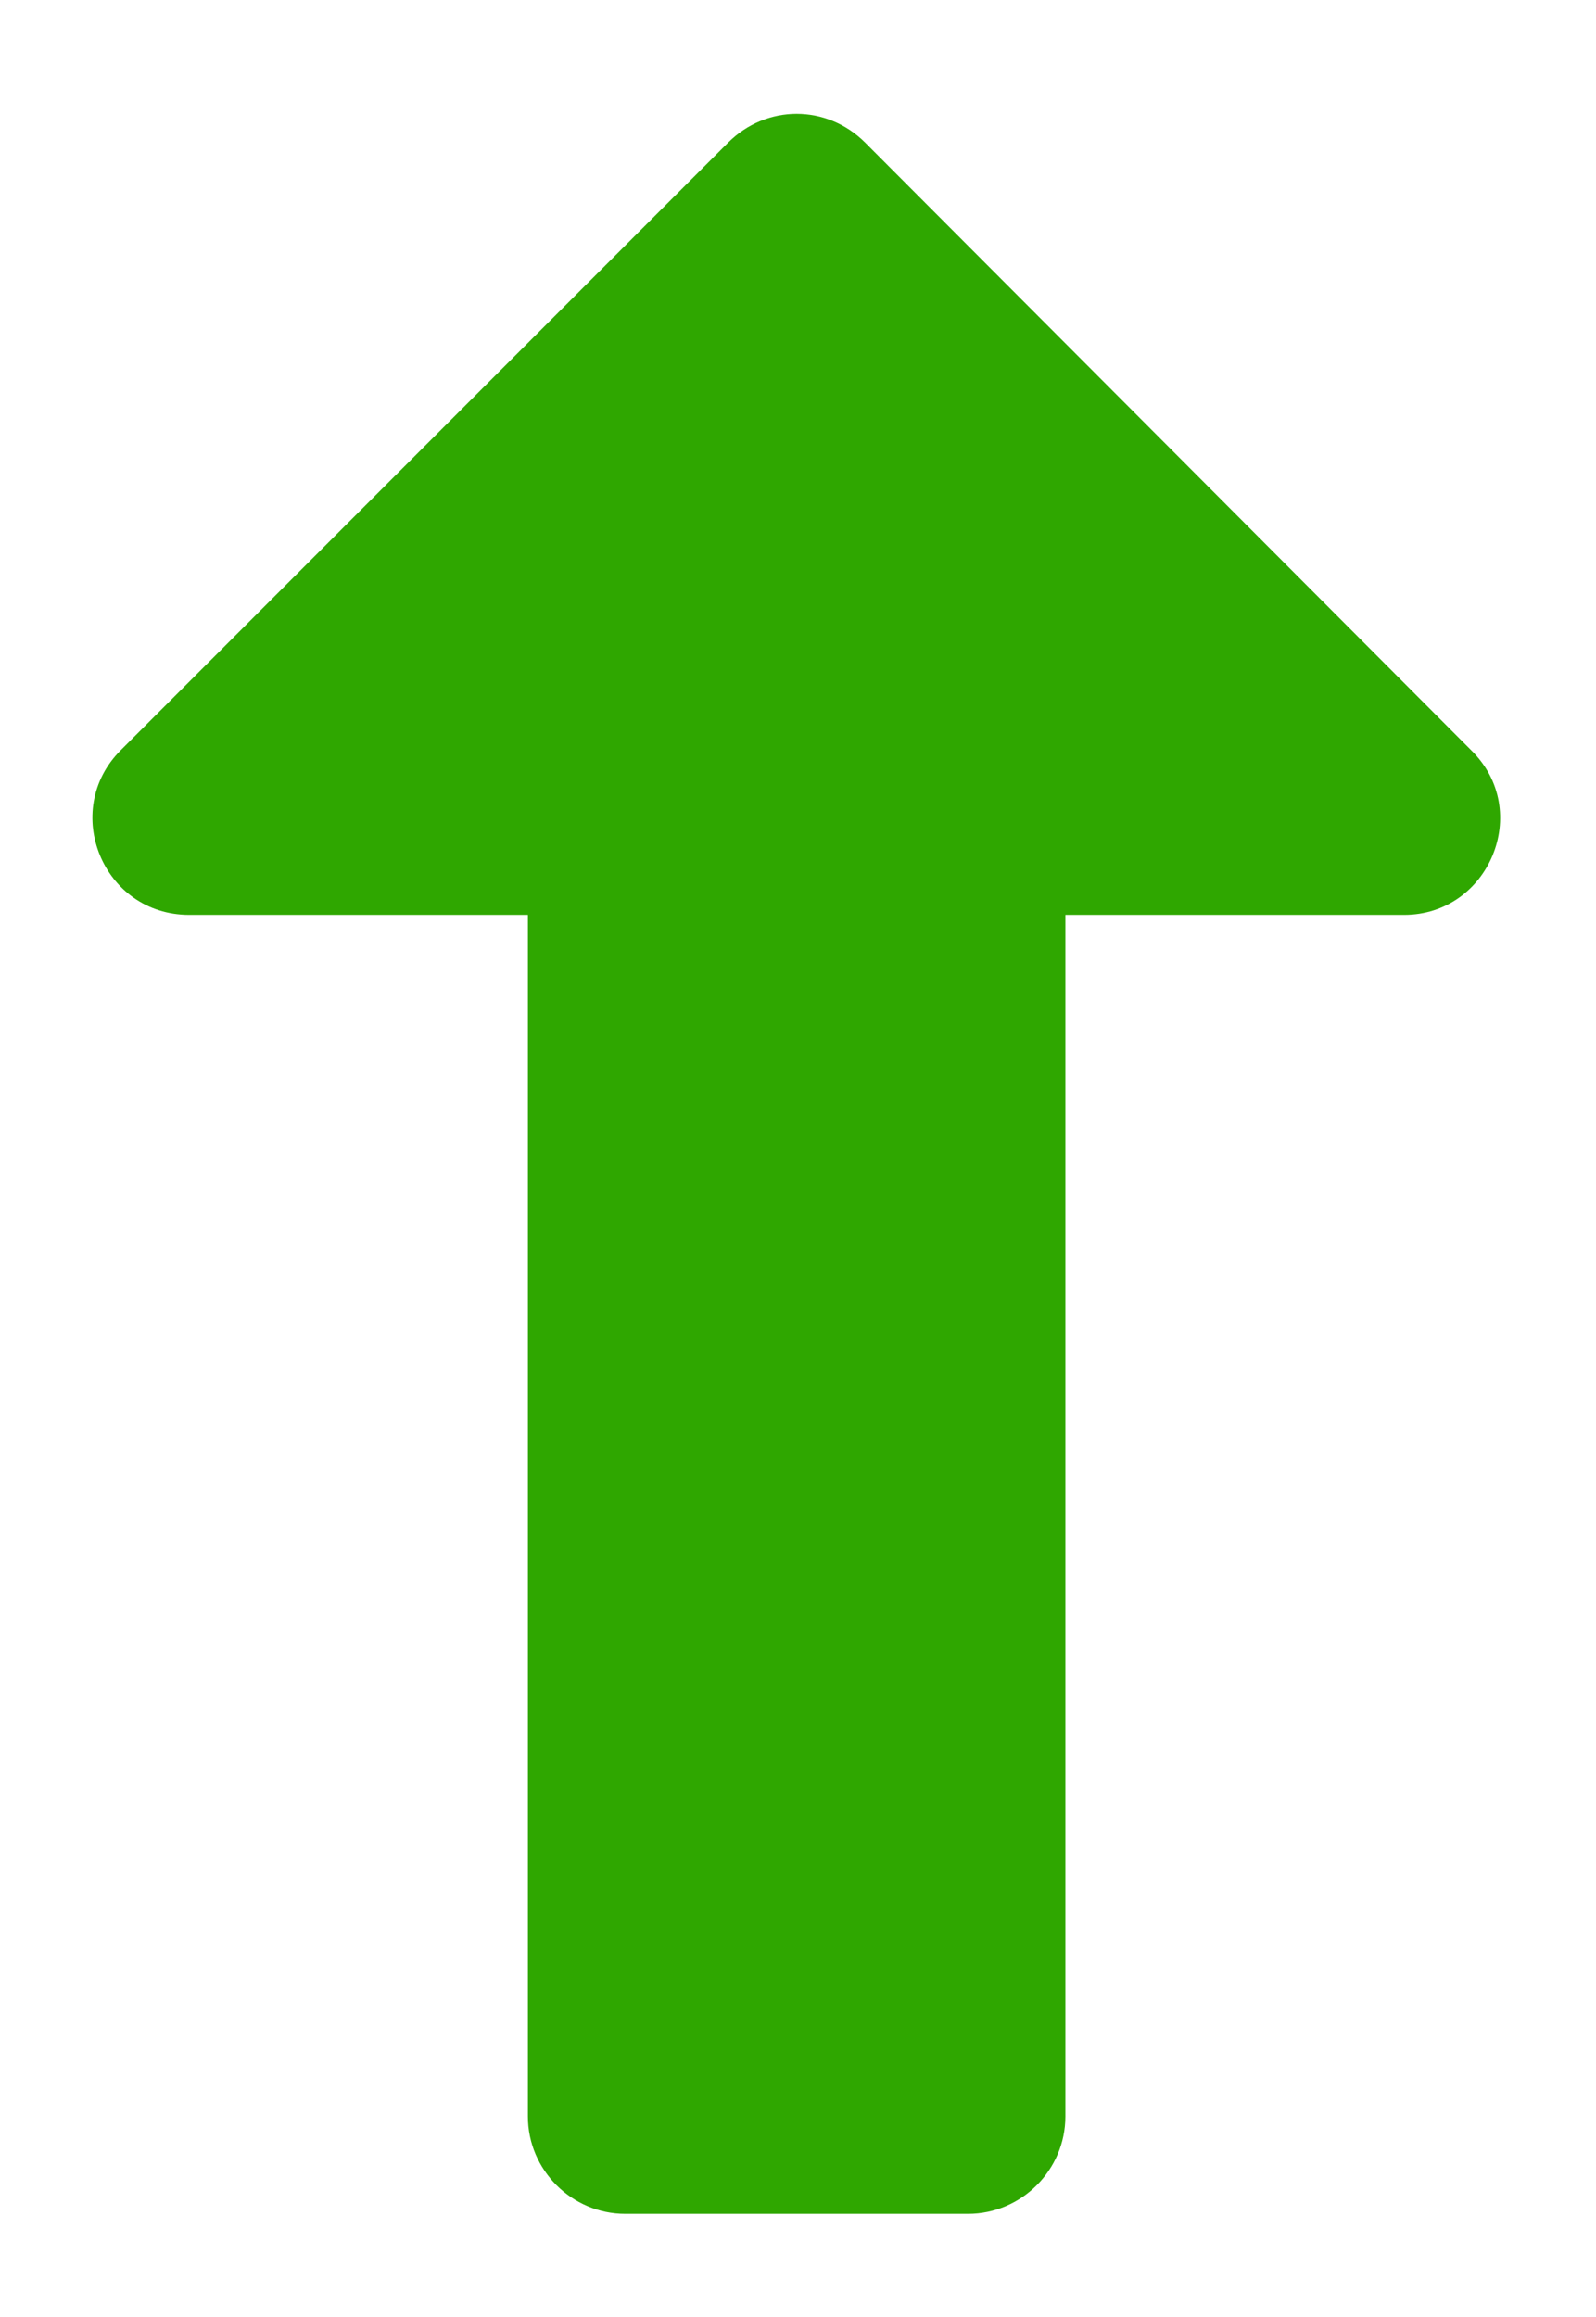 <svg xmlns="http://www.w3.org/2000/svg" viewBox="0 0 116.4 168.9"><defs/><path fill="#2fa700" d="M107.3 54.7L63.1 10.4c-2.8-2.8-7.2-2.8-10 0L8.8 54.7c-4.4 4.4-1.3 12 5 12h24.7v87.6c0 3.9 3.2 7.1 7.1 7.1h25c3.9 0 7.1-3.2 7.1-7.1V66.7h24.7c6.2 0 9.4-7.6 4.9-12z"/></svg>